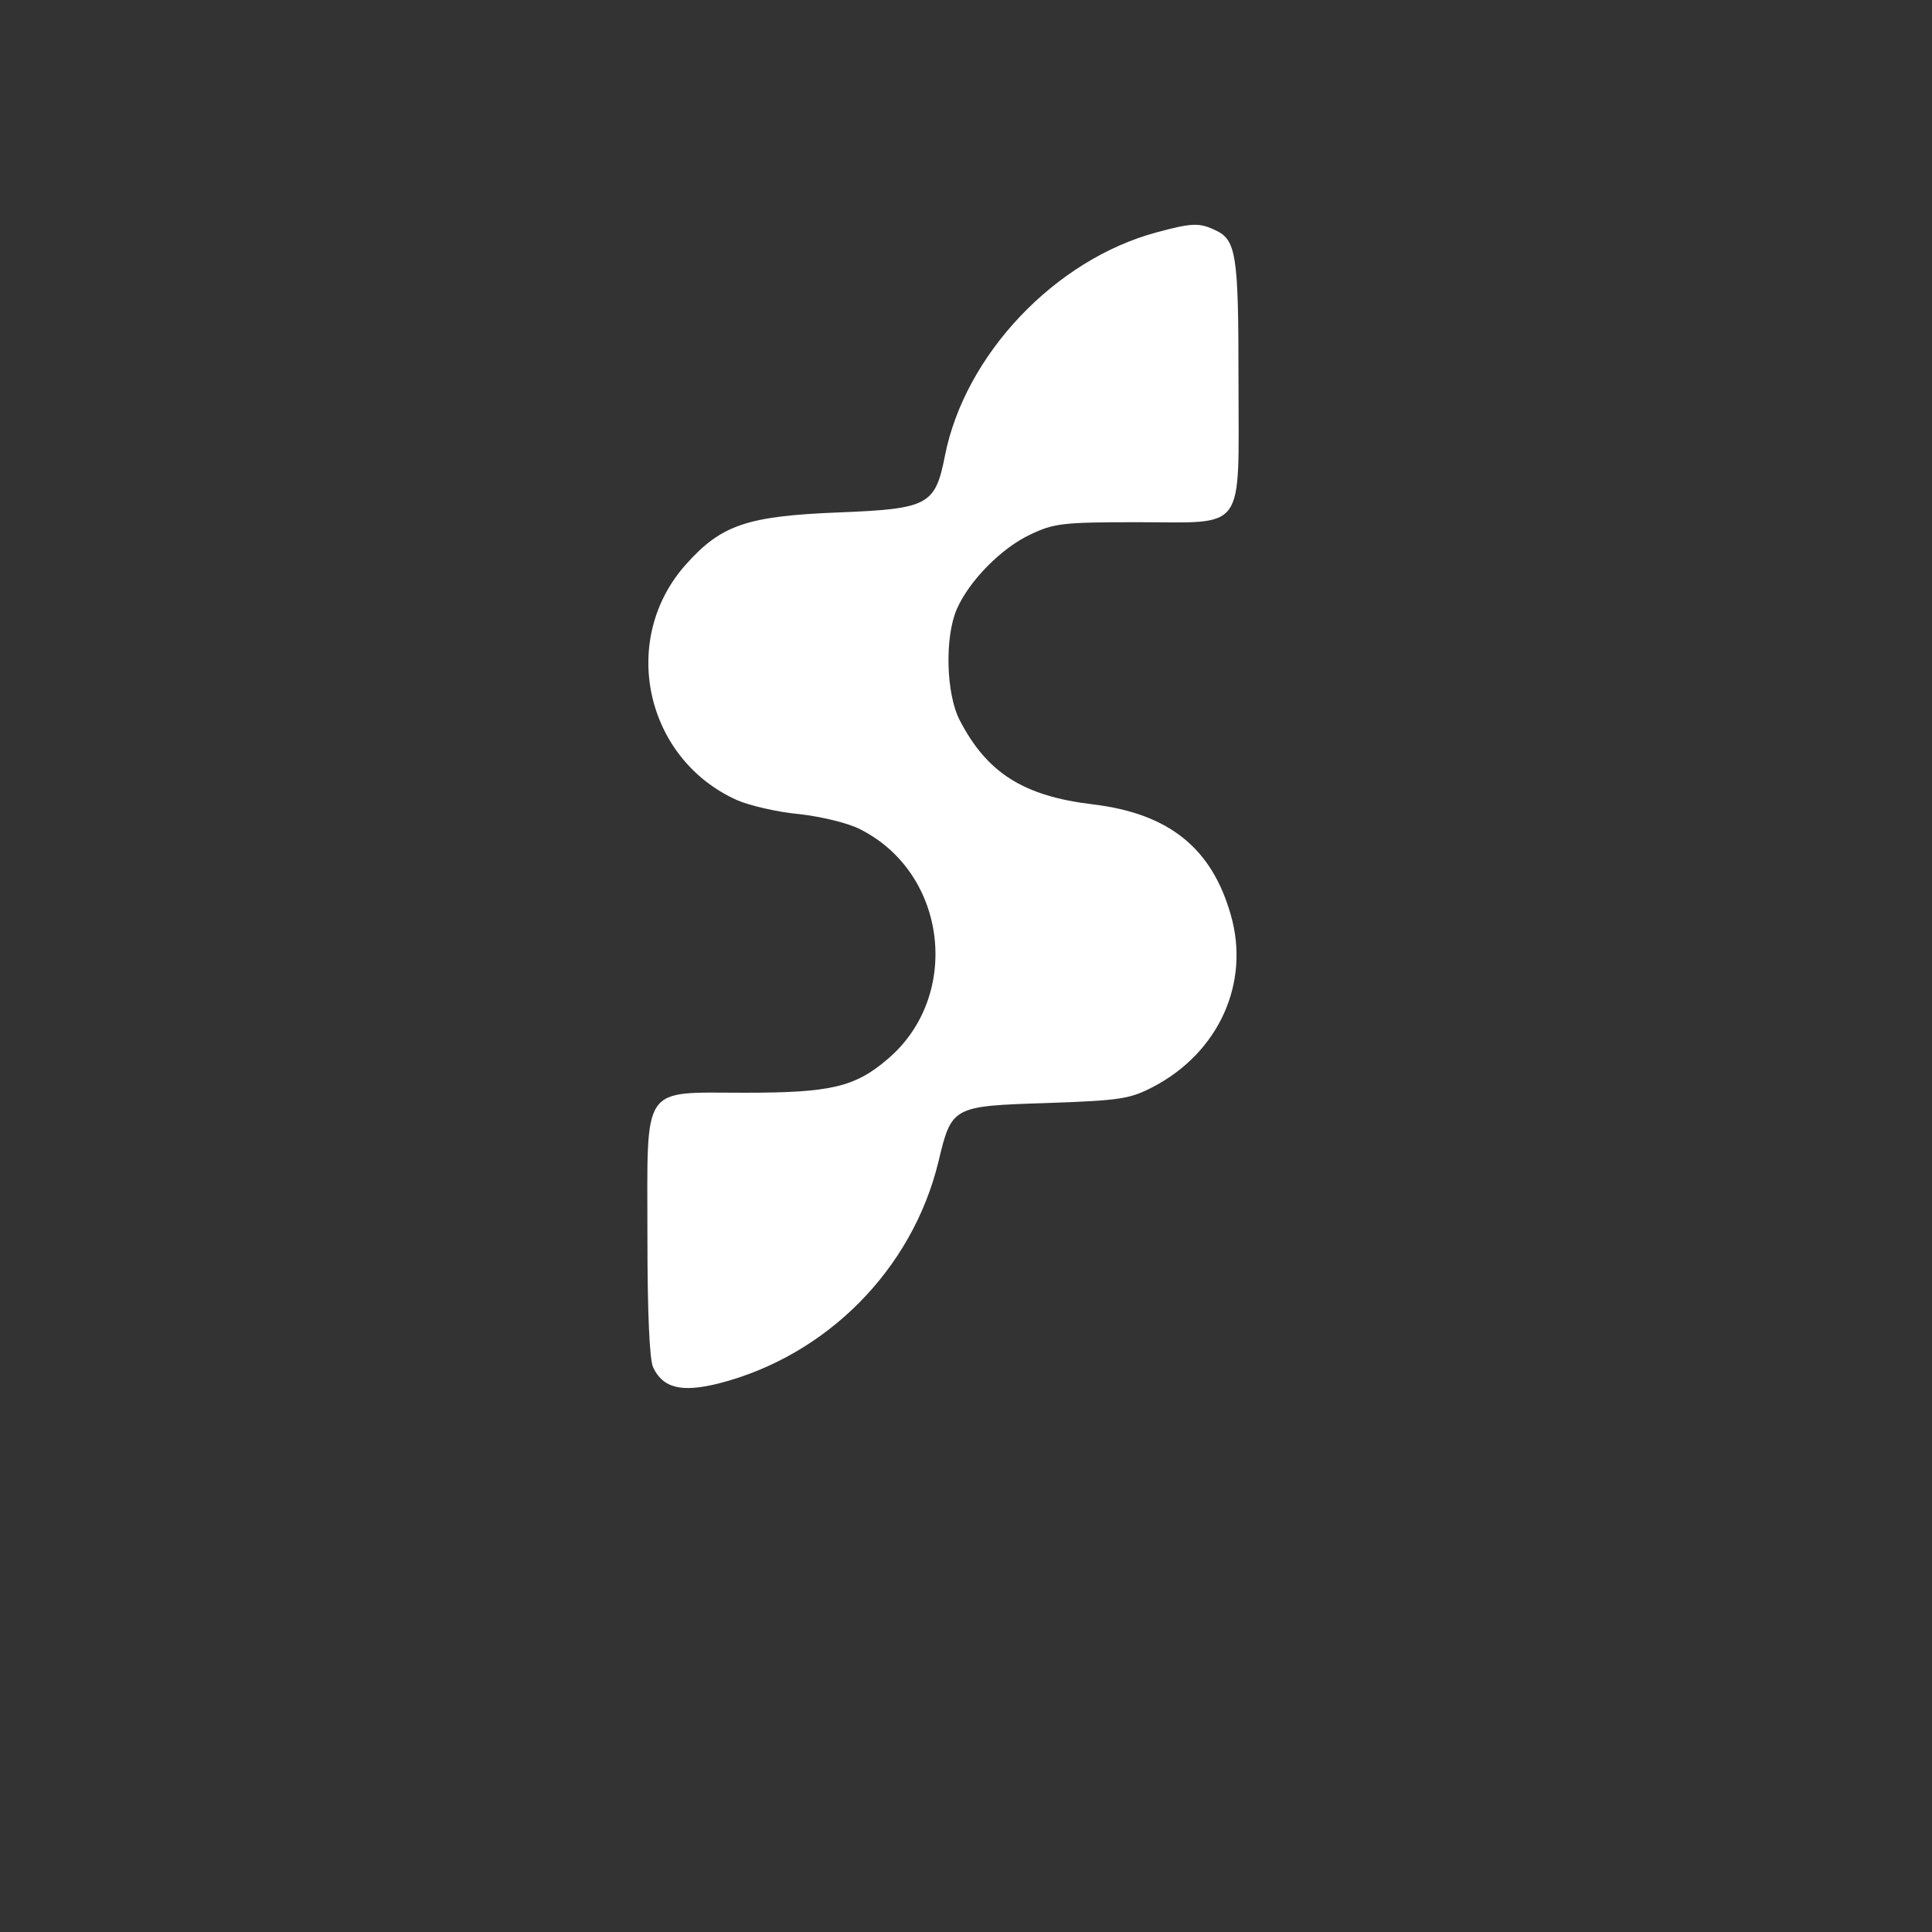 <?xml version="1.0" encoding="UTF-8" standalone="no"?>
<svg
   viewBox="0 0 24 24"
   width="24pt"
   height="24pt"
   version="1.1"
   id="svg491"
   xml:space="preserve"
   xmlns="http://www.w3.org/2000/svg"
   xmlns:svg="http://www.w3.org/2000/svg"><rect x="0" y="0" width="24" height="24" fill="#333333" stroke="none"/><defs
     id="defs495" /><g
     transform="matrix(0.1,0,0,-0.1,-337.814,128.893)"
     fill="#000000"
     stroke="none"
     id="g666"><path
       d="m 3521.839,1260.072 c -12.642,-3.384 -23.816,-15.196 -26.306,-27.711 -1.213,-6.193 -2.043,-6.64 -13.217,-7.087 -11.301,-0.447 -14.558,-1.532 -18.899,-6.385 -8.428,-9.322 -5.172,-24.263 6.321,-29.371 1.468,-0.639 4.916,-1.469 7.726,-1.724 2.809,-0.319 6.193,-1.149 7.598,-1.916 10.791,-5.491 12.514,-20.687 3.384,-28.477 -4.086,-3.512 -7.087,-4.214 -17.75,-4.214 -13.025,0 -12.132,1.277 -12.132,-17.75 0,-9.578 0.256,-15.324 0.702,-16.346 1.213,-2.618 3.576,-3.193 8.3,-1.979 13.281,3.448 23.88,14.111 27.136,27.455 1.66,6.96 1.724,6.96 13.536,7.343 9.194,0.319 10.28,0.511 13.217,2.043 8.109,4.278 12.004,12.898 9.578,21.326 -2.362,8.3 -7.662,12.578 -17.112,13.728 -8.62,1.022 -13.153,3.895 -16.537,10.408 -1.724,3.256 -1.915,10.344 -0.383,13.855 1.532,3.512 5.555,7.598 9.13,9.258 2.937,1.405 4.086,1.532 13.281,1.532 13.664,0 12.578,-1.532 12.578,17.559 0,15.835 -0.255,17.559 -3.001,18.772 -1.915,0.894 -2.873,0.83 -7.151,-0.319 z"
       id="path646"
       style="fill:#ffffff;stroke-width:0.064" /></g></svg>
